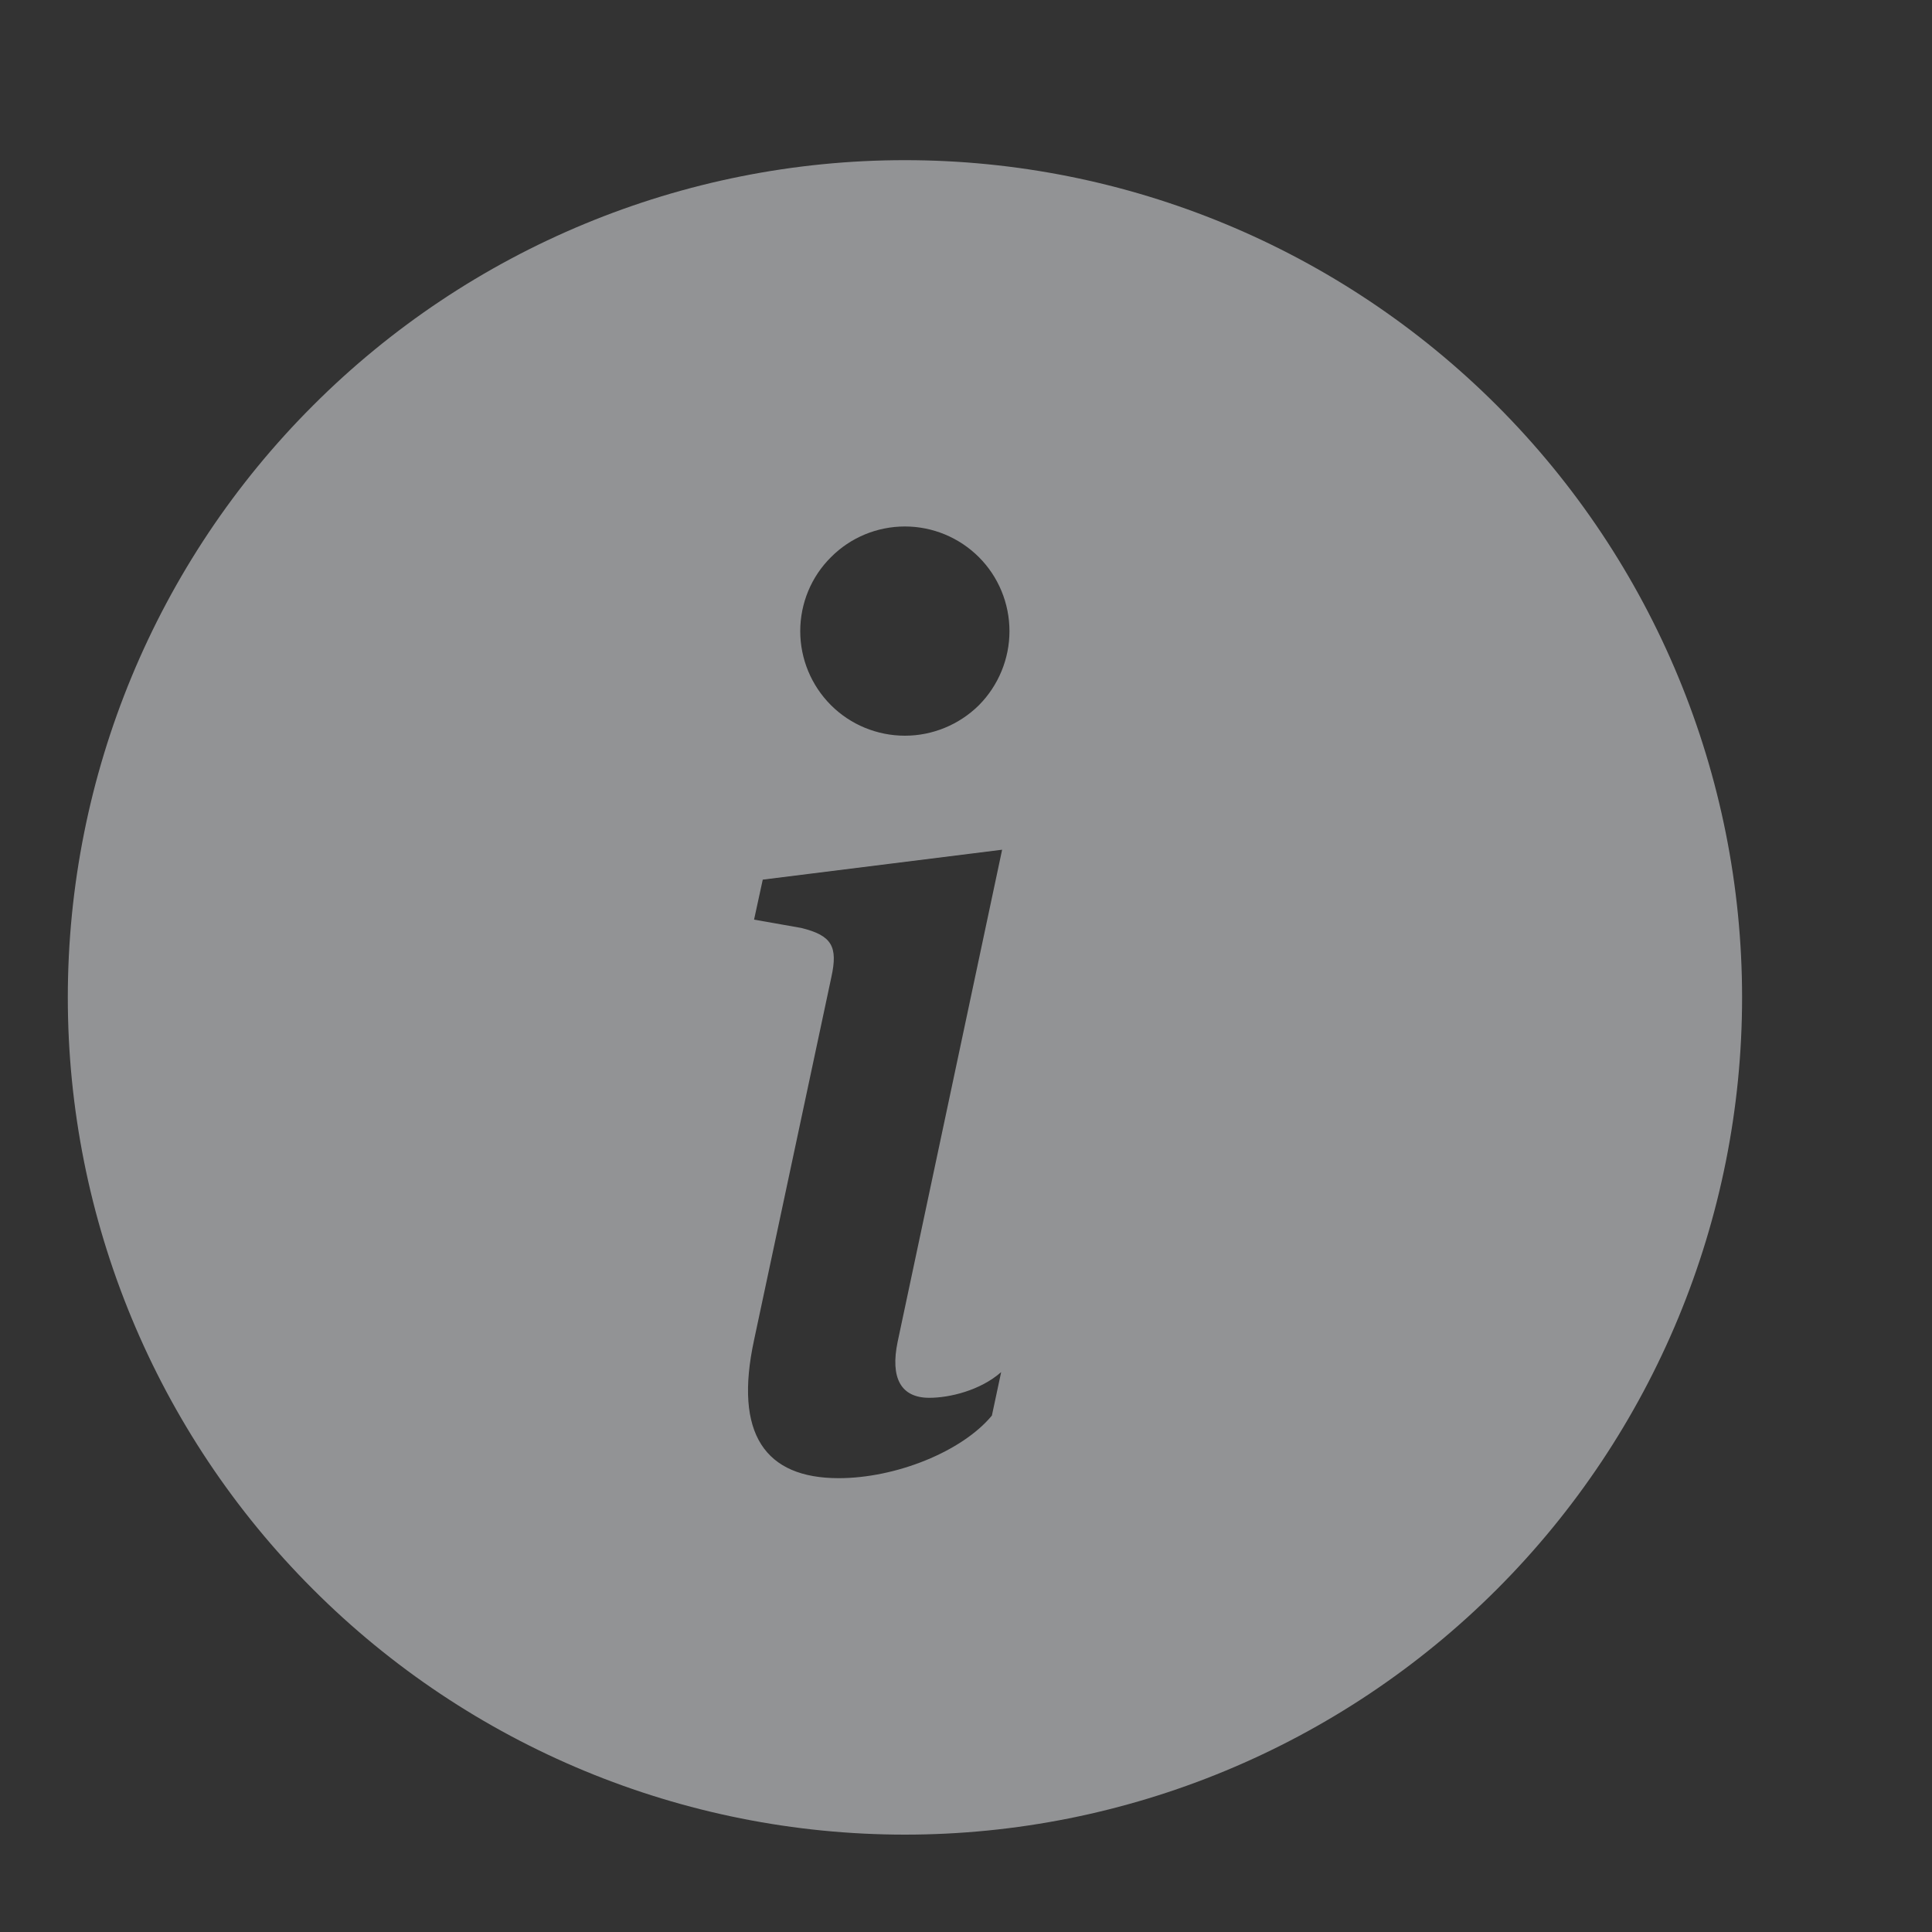 <svg width="10" height="10" viewBox="0 0 10 10" fill="none" xmlns="http://www.w3.org/2000/svg">
<rect x="0" y="0" width="10" height="10" fill="#333333" stroke="none"/>
<path d="M4.684 9.496C5.833 9.496 6.935 9.039 7.748 8.226C8.56 7.414 9.017 6.312 9.017 5.163C9.017 4.013 8.56 2.911 7.748 2.099C6.935 1.286 5.833 0.829 4.684 0.829C3.534 0.829 2.432 1.286 1.62 2.099C0.807 2.911 0.351 4.013 0.351 5.163C0.351 6.312 0.807 7.414 1.62 8.226C2.432 9.039 3.534 9.496 4.684 9.496ZM5.187 4.398L4.646 6.946C4.608 7.13 4.661 7.235 4.81 7.235C4.915 7.235 5.074 7.197 5.182 7.102L5.134 7.327C4.979 7.514 4.636 7.651 4.341 7.651C3.96 7.651 3.798 7.422 3.903 6.936L4.303 5.058C4.338 4.899 4.306 4.842 4.147 4.803L3.903 4.76L3.948 4.553L5.188 4.398H5.187ZM4.684 3.808C4.54 3.808 4.402 3.751 4.301 3.65C4.199 3.548 4.142 3.41 4.142 3.267C4.142 3.123 4.199 2.985 4.301 2.884C4.402 2.782 4.54 2.725 4.684 2.725C4.827 2.725 4.965 2.782 5.067 2.884C5.168 2.985 5.225 3.123 5.225 3.267C5.225 3.41 5.168 3.548 5.067 3.65C4.965 3.751 4.827 3.808 4.684 3.808Z" fill="#F3F5F8" fill-opacity="0.5"/>
</svg>
